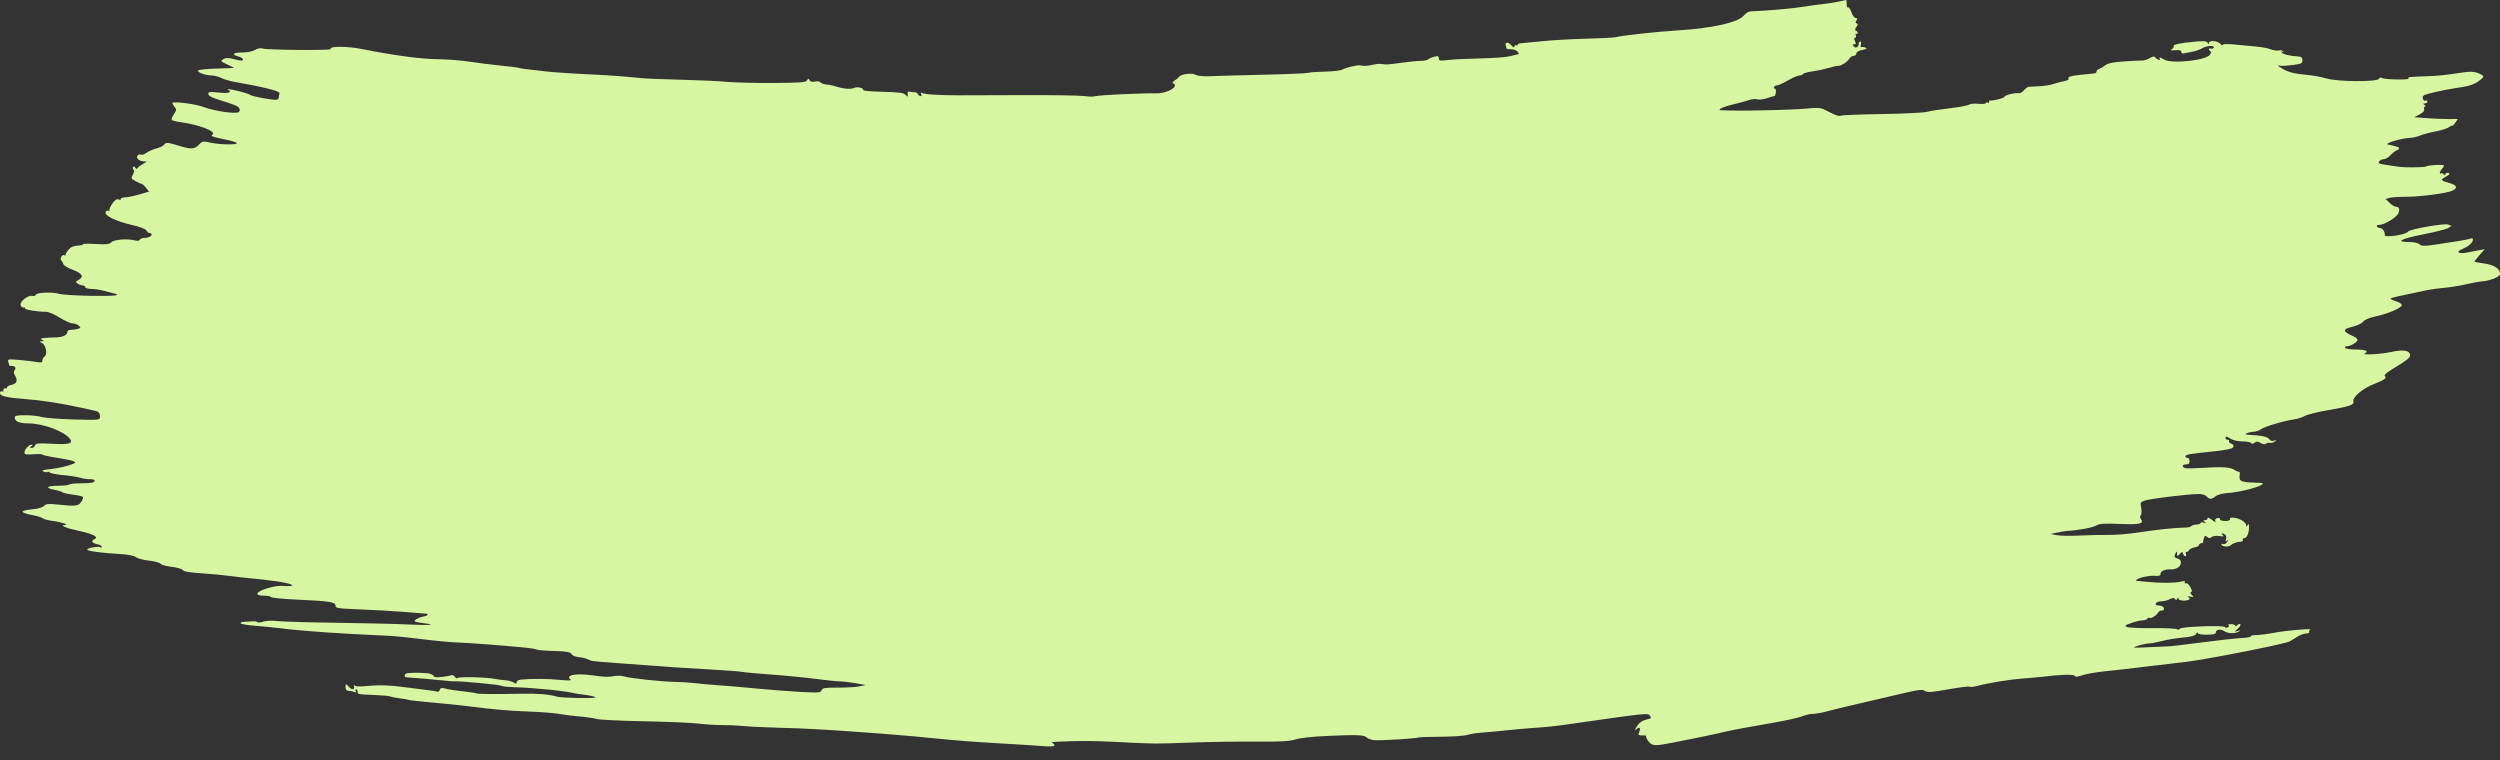 <?xml version="1.0" encoding="UTF-8"?>
<svg width="171px" height="52px" viewBox="0 0 171 52" version="1.1" xmlns="http://www.w3.org/2000/svg" xmlns:xlink="http://www.w3.org/1999/xlink">
    <rect x="0" y="0" width="171" height="52" fill="#333333" stroke="none"/>
    <!-- Generator: Sketch 51.2 (57519) - http://www.bohemiancoding.com/sketch -->
    <title>highlight-alt-lg</title>
    <desc>Created with Sketch.</desc>
    <defs></defs>
    <g id="highlight-alt-lg" stroke="none" stroke-width="1" fill="none" fill-rule="evenodd">
        <path d="M44.687,50.768 C44.687,50.61 44.646,50.511 44.595,50.548 C44.545,50.586 44.44,50.436 44.363,50.219 C44.282,49.988 44.158,49.821 44.065,49.821 C43.94,49.821 43.93,49.787 44.018,49.663 C44.102,49.542 44.099,49.495 44.005,49.457 C43.909,49.419 43.913,49.365 44.025,49.204 C44.133,49.047 44.139,48.987 44.048,48.951 C43.983,48.926 43.93,48.855 43.93,48.795 C43.93,48.734 43.972,48.716 44.024,48.754 C44.077,48.793 44.093,48.748 44.061,48.648 C44.03,48.552 44.053,48.473 44.113,48.473 C44.191,48.473 44.193,48.413 44.12,48.249 C44.038,48.069 44.047,48.025 44.167,48.025 C44.287,48.025 44.294,47.996 44.198,47.874 C44.075,47.719 43.837,47.858 43.868,48.067 C43.876,48.121 43.833,48.187 43.772,48.213 C43.699,48.246 43.68,48.177 43.716,48.014 C43.746,47.877 43.732,47.792 43.685,47.825 C43.638,47.857 43.514,47.847 43.41,47.802 C43.26,47.737 43.305,47.702 43.623,47.638 C43.874,47.587 44.025,47.497 44.025,47.398 C44.025,47.311 44.107,47.239 44.209,47.239 C44.31,47.239 44.451,47.141 44.522,47.02 C44.649,46.804 45.131,46.509 45.287,46.551 C45.331,46.563 45.608,46.501 45.902,46.413 C46.274,46.309 46.649,46.229 47.028,46.174 C47.353,46.13 47.642,46.049 47.672,45.993 C47.701,45.937 47.818,45.891 47.932,45.89 C48.045,45.888 48.394,45.738 48.706,45.555 C49.018,45.373 49.346,45.223 49.433,45.221 C49.521,45.22 49.62,45.168 49.652,45.106 C49.684,45.045 49.662,44.994 49.604,44.994 C49.472,44.994 49.519,44.492 49.652,44.481 C49.704,44.477 49.933,44.41 50.161,44.333 C50.389,44.255 50.679,44.222 50.807,44.261 C50.933,44.298 51.172,44.28 51.337,44.219 C51.503,44.159 51.875,44.054 52.166,43.987 C52.962,43.802 53.387,43.647 53.387,43.543 C53.387,43.434 48.536,43.51 47.335,43.637 C46.702,43.704 46.461,43.686 46.2,43.551 C46.018,43.457 45.848,43.373 45.822,43.364 C45.795,43.355 45.65,43.287 45.498,43.213 C45.346,43.138 45.155,43.108 45.072,43.146 C44.99,43.184 43.732,43.233 42.275,43.255 C40.819,43.277 39.436,43.346 39.202,43.407 C38.968,43.469 38.267,43.578 37.643,43.649 C37.02,43.721 36.428,43.831 36.329,43.895 C36.229,43.958 35.94,43.986 35.686,43.957 C35.432,43.928 35.201,43.948 35.173,44.002 C35.145,44.056 35.082,44.071 35.034,44.036 C34.986,44 34.946,44.024 34.946,44.089 C34.946,44.155 34.915,44.198 34.875,44.186 C34.718,44.137 33.906,44.341 33.906,44.43 C33.906,44.54 33.191,44.722 32.921,44.681 C32.822,44.666 32.66,44.755 32.563,44.88 C32.465,45.004 32.313,45.113 32.223,45.12 C32.134,45.127 31.807,45.144 31.494,45.158 C31.183,45.171 30.757,45.24 30.549,45.311 C30.34,45.383 30.009,45.469 29.813,45.504 C29.617,45.538 29.479,45.611 29.507,45.665 C29.595,45.834 29.385,45.878 27.742,46.037 C27.655,46.046 27.591,46.101 27.6,46.159 C27.609,46.218 27.532,46.295 27.428,46.331 C27.277,46.395 27.134,46.482 27,46.59 C26.828,46.729 26.47,46.803 25.723,46.855 C25.152,46.895 24.587,46.922 24.467,46.916 C24.346,46.909 24.117,46.984 23.957,47.082 C23.793,47.183 23.642,47.216 23.609,47.157 C23.527,47.014 23.194,46.875 23.267,47.016 C23.344,47.164 23.252,47.156 23.001,46.994 C22.492,46.667 20.086,46.916 19.835,47.321 C19.757,47.446 19.749,47.531 19.812,47.556 C19.866,47.577 19.909,47.639 19.909,47.694 C19.909,47.749 19.85,47.766 19.777,47.733 C19.705,47.7 19.617,47.726 19.582,47.793 C19.491,47.969 20.057,47.943 20.363,47.757 C20.504,47.672 20.81,47.565 21.044,47.52 C21.278,47.475 21.544,47.421 21.635,47.401 C21.727,47.38 21.801,47.43 21.801,47.511 C21.801,47.616 21.919,47.647 22.203,47.621 C22.513,47.592 22.567,47.61 22.437,47.699 C22.345,47.762 22.291,47.855 22.317,47.905 C22.373,48.013 21.844,48.121 20.821,48.212 C20.246,48.263 20.058,48.242 19.995,48.123 C19.935,48.011 19.912,48.007 19.91,48.109 C19.909,48.316 19.34,48.282 19.137,48.064 C19.042,47.962 18.964,47.925 18.964,47.984 C18.964,48.048 18.657,48.06 18.184,48.013 C17.754,47.97 17.084,47.908 16.694,47.874 C16.304,47.841 15.845,47.753 15.674,47.681 C15.504,47.61 15.258,47.575 15.128,47.605 C14.998,47.634 14.866,47.606 14.833,47.544 C14.796,47.473 14.821,47.464 14.897,47.52 C14.974,47.576 14.998,47.567 14.96,47.494 C14.889,47.357 14.438,47.233 13.904,47.204 C13.589,47.186 13.524,47.143 13.516,46.942 C13.506,46.727 13.572,46.692 14.13,46.615 C14.474,46.568 14.862,46.539 14.992,46.553 L15.228,46.577 L14.977,46.416 C14.542,46.135 14.118,46.016 13.289,45.944 C12.847,45.906 12.209,45.792 11.871,45.691 C11.093,45.459 8.395,45.441 8.278,45.667 C8.238,45.745 8.157,45.771 8.093,45.727 C7.935,45.611 6.194,45.573 6.254,45.686 C6.309,45.792 6.295,45.794 5.058,45.839 C4.184,45.87 3.816,45.909 2.509,46.104 C1.912,46.193 1.564,46.142 1.223,45.916 C1.08,45.821 1.111,45.767 1.455,45.51 C1.732,45.301 2.071,45.18 2.581,45.103 C3.454,44.972 4.286,44.808 4.886,44.646 C5.245,44.55 5.316,44.491 5.278,44.321 C5.251,44.198 5.178,44.136 5.1,44.173 C5.027,44.206 4.967,44.177 4.967,44.108 C4.967,44.04 5.041,43.983 5.133,43.983 C5.274,43.981 5.278,43.965 5.156,43.872 C5.067,43.803 5.057,43.762 5.13,43.762 C5.193,43.76 5.221,43.684 5.19,43.59 C5.152,43.473 5.247,43.363 5.501,43.229 L5.866,43.037 L4.942,42.97 C4.446,42.932 3.949,42.913 3.452,42.912 C3.141,42.919 2.887,42.918 2.887,42.91 C2.887,42.902 2.971,42.779 3.076,42.637 C3.18,42.495 3.265,42.413 3.265,42.454 C3.265,42.496 3.361,42.456 3.478,42.364 C3.595,42.274 4.006,42.141 4.392,42.07 C4.777,41.999 5.261,41.87 5.468,41.784 C5.701,41.691 5.942,41.637 6.185,41.623 C6.712,41.617 8.038,41.207 7.655,41.169 C7.562,41.155 7.47,41.135 7.379,41.109 C7.277,41.081 7.176,41.054 7.074,41.027 C6.858,40.971 6.844,40.862 7.044,40.787 C7.154,40.745 7.354,40.589 7.49,40.44 C7.626,40.29 7.832,40.168 7.948,40.168 C8.064,40.168 8.208,40.098 8.268,40.013 C8.356,39.887 8.278,39.846 7.83,39.785 C7.553,39.749 7.277,39.706 7.001,39.658 C6.629,39.586 5.152,39.597 5.051,39.671 C4.914,39.772 3.832,39.819 3.832,39.725 C3.832,39.674 3.896,39.571 3.975,39.494 C4.052,39.417 4.116,39.302 4.116,39.237 C4.116,39.173 4.088,39.153 4.054,39.194 C4.02,39.234 3.935,39.212 3.865,39.143 C3.795,39.074 3.738,39.066 3.738,39.125 C3.738,39.184 3.674,39.232 3.596,39.232 C3.369,39.232 3.431,39.112 3.744,38.948 C4.095,38.764 4.044,38.686 3.478,38.541 C2.962,38.406 2.864,38.198 3.234,38.021 C3.617,37.837 5.416,37.599 6.445,37.596 C6.927,37.595 7.434,37.56 7.572,37.519 L7.823,37.444 L7.554,37.182 C7.405,37.038 7.212,36.919 7.125,36.917 C6.9,36.911 6.832,36.733 6.952,36.466 C7.079,36.184 7.902,35.678 8.232,35.678 C8.372,35.678 8.452,35.63 8.419,35.566 C8.387,35.504 8.282,35.454 8.187,35.454 C8.027,35.454 7.849,35.174 7.884,34.977 C7.92,34.777 6.419,35 6.294,35.214 C6.198,35.376 3.783,35.803 3.546,35.698 L3.319,35.599 L3.539,35.46 C3.66,35.383 4.446,35.184 5.285,35.018 C6.821,34.714 7.195,34.5 6.189,34.5 C5.879,34.5 5.595,34.435 5.503,34.345 C5.371,34.216 5.189,34.213 4.423,34.324 C3.014,34.528 2.196,34.668 2.003,34.738 C1.876,34.785 1.838,34.752 1.861,34.615 C1.896,34.416 2.188,34.183 2.647,33.988 C3.042,33.821 2.797,33.673 2.292,33.774 C2.073,33.819 1.702,33.89 1.468,33.933 L1.042,34.012 L1.397,33.609 C1.592,33.387 1.752,33.188 1.752,33.166 C1.752,33.143 1.488,33.09 1.166,33.047 C0.402,32.944 -0.005,32.691 5.06327893e-05,32.322 C0.003,32.127 0.615,31.867 1.184,31.818 C1.418,31.797 1.951,31.7 2.367,31.602 C2.782,31.504 3.421,31.401 3.785,31.373 C4.197,31.339 4.607,31.283 5.015,31.205 C6.952,30.801 7.388,30.701 7.472,30.644 C7.524,30.61 7.375,30.526 7.141,30.458 C6.907,30.391 6.717,30.27 6.717,30.188 C6.717,30 7.67,29.589 8.535,29.406 C8.956,29.316 9.267,29.184 9.369,29.05 C9.46,28.93 9.777,28.78 10.09,28.706 C10.801,28.54 10.781,28.383 10.009,28.044 C9.844,27.971 9.728,27.854 9.751,27.782 C9.805,27.62 10.243,27.372 10.477,27.372 C10.574,27.372 10.626,27.321 10.594,27.26 C10.562,27.198 10.219,27.147 9.832,27.147 C9.194,27.147 8.938,27.033 9.246,26.885 C9.522,26.753 8.142,26.825 7.46,26.977 C6.612,27.168 6.149,27.088 6.149,26.751 C6.149,26.596 6.397,26.392 7.078,25.985 C7.719,25.601 7.967,25.401 7.881,25.335 C7.718,25.21 7.879,25.081 8.514,24.833 C9.409,24.482 10.119,23.894 10.026,23.58 C9.962,23.366 10.311,23.25 11.753,23.002 C12.469,22.879 13.187,22.701 13.348,22.606 C13.508,22.512 13.848,22.404 14.103,22.367 C14.806,22.267 16.151,21.864 16.361,21.69 C16.463,21.605 16.676,21.532 16.834,21.527 C16.991,21.523 17.205,21.476 17.309,21.423 C17.459,21.346 17.421,21.324 17.12,21.31 C16.314,21.274 15.886,21.18 15.779,21.015 C15.706,20.901 15.592,20.867 15.448,20.914 C15.259,20.974 15.252,20.967 15.395,20.86 C15.487,20.792 15.637,20.75 15.726,20.768 C15.826,20.784 15.927,20.762 16.018,20.705 C16.093,20.65 16.24,20.672 16.378,20.759 C16.56,20.875 16.65,20.878 16.79,20.775 C16.903,20.691 16.99,20.683 17.026,20.752 C17.058,20.812 17.326,20.863 17.621,20.866 C17.918,20.868 18.266,20.942 18.396,21.03 C18.68,21.222 18.775,21.236 18.775,21.086 C18.775,21.025 18.708,20.974 18.627,20.974 C18.546,20.974 18.503,20.929 18.532,20.875 C18.56,20.82 18.494,20.747 18.385,20.714 C18.276,20.68 18.206,20.586 18.228,20.505 C18.27,20.355 18.693,20.267 20.004,20.136 C21.188,20.018 21.517,19.955 21.517,19.845 C21.517,19.786 21.454,19.739 21.375,19.739 C21.296,19.739 21.234,19.639 21.234,19.515 C21.234,19.351 21.297,19.291 21.47,19.291 C21.742,19.291 21.788,19.117 21.537,19.039 C21.444,19.011 20.965,19.014 20.473,19.047 C19.04,19.143 18.466,19.111 18.167,18.919 C18.014,18.82 17.863,18.761 17.829,18.785 C17.796,18.81 17.786,18.687 17.808,18.513 C17.855,18.135 17.721,18.075 16.751,18.043 C16.17,18.024 16.124,18.008 16.326,17.883 C16.659,17.679 17.877,17.386 18.604,17.335 C18.976,17.309 19.326,17.217 19.452,17.112 C19.722,16.889 19.883,16.886 20.065,17.101 C20.146,17.199 20.374,17.269 20.602,17.267 C21.303,17.263 23.918,16.948 24.273,16.824 C24.604,16.71 24.615,16.691 24.545,16.323 C24.501,16.091 24.511,15.895 24.57,15.824 C24.637,15.744 24.635,15.66 24.561,15.555 C24.335,15.232 24.622,15.165 26.002,15.219 C27.074,15.261 27.409,15.239 27.627,15.107 C27.857,14.967 28.895,14.775 29.603,14.741 C29.707,14.735 30.005,14.686 30.265,14.631 L30.738,14.53 L30.312,14.449 C30.078,14.404 29.376,14.393 28.752,14.425 C28.09,14.457 27.428,14.471 26.766,14.467 C26.298,14.459 25.383,14.535 24.733,14.635 C23.446,14.834 22.119,14.973 21.548,14.969 C21.349,14.968 21.159,15.011 21.127,15.065 C21.094,15.118 20.934,15.169 20.772,15.177 C20.61,15.185 20.477,15.233 20.477,15.284 C20.477,15.335 20.381,15.345 20.264,15.306 C20.097,15.251 20.082,15.261 20.193,15.353 C20.315,15.454 20.312,15.471 20.17,15.472 C20.078,15.474 20.004,15.53 20.004,15.599 C20.004,15.676 19.914,15.654 19.771,15.543 C19.513,15.341 19.399,15.31 19.477,15.462 C19.506,15.516 19.444,15.587 19.341,15.619 C19.233,15.653 19.153,15.622 19.153,15.548 C19.153,15.472 19.004,15.418 18.798,15.418 C18.573,15.418 18.452,15.467 18.466,15.553 C18.481,15.646 18.379,15.671 18.139,15.635 C17.745,15.574 17.357,15.314 17.354,15.107 C17.353,15.018 17.32,15.03 17.262,15.137 C17.19,15.268 17.17,15.235 17.168,14.989 C17.167,14.585 17.322,14.24 17.507,14.24 C17.586,14.24 17.625,14.189 17.592,14.127 C17.561,14.066 17.611,14.011 17.705,14.007 C18.016,13.99 18.215,13.923 18.425,13.759 C18.614,13.612 19.059,13.669 19.059,13.839 C19.059,13.87 19.001,13.869 18.932,13.838 C18.862,13.806 18.745,13.868 18.672,13.975 C18.557,14.143 18.557,14.156 18.673,14.074 C18.776,14 18.792,14.025 18.74,14.184 C18.7,14.307 18.722,14.426 18.795,14.481 C18.976,14.617 19.128,14.592 18.964,14.453 C18.857,14.363 18.912,14.348 19.185,14.393 C19.386,14.426 19.625,14.395 19.722,14.325 C19.852,14.228 19.927,14.23 20.033,14.333 C20.144,14.443 20.185,14.431 20.244,14.271 C20.285,14.16 20.311,14.033 20.303,13.987 C20.295,13.94 20.348,13.902 20.422,13.902 C20.496,13.902 20.572,13.845 20.592,13.775 C20.612,13.704 20.753,13.63 20.905,13.611 C21.058,13.591 21.23,13.499 21.288,13.404 C21.347,13.31 21.428,13.27 21.471,13.315 C21.513,13.36 21.521,13.309 21.488,13.201 C21.415,12.959 21.596,12.936 21.674,13.178 C21.723,13.331 21.75,13.329 21.907,13.161 C22.075,12.98 22.085,12.981 22.086,13.184 C22.088,13.363 22.102,13.37 22.179,13.229 C22.316,12.978 22.297,12.924 22.043,12.848 C21.883,12.8 21.817,12.707 21.828,12.543 C21.844,12.281 22.174,12.085 22.554,12.111 C22.907,12.136 23.22,11.992 23.22,11.803 C23.22,11.682 23.314,11.647 23.574,11.669 C23.955,11.702 24.597,11.576 24.827,11.422 C24.942,11.346 24.933,11.326 24.78,11.319 C24.559,11.304 24.338,11.283 24.118,11.258 C23.314,11.168 22.244,11.171 21.858,11.264 C21.594,11.327 21.509,11.317 21.556,11.225 C21.597,11.147 21.571,11.122 21.489,11.16 C21.411,11.195 21.285,11.092 21.186,10.911 C21.064,10.691 21.048,10.59 21.13,10.558 C21.206,10.527 21.188,10.46 21.073,10.354 C20.917,10.209 20.927,10.2 21.186,10.253 C21.342,10.286 21.417,10.282 21.352,10.247 C21.112,10.112 21.244,9.974 21.612,9.974 C21.851,9.974 21.99,10.026 21.992,10.115 C21.993,10.218 22.014,10.214 22.074,10.102 C22.126,10.007 22.178,9.993 22.215,10.065 C22.279,10.186 22.399,10.177 22.694,10.026 C22.796,9.975 23.019,9.929 23.19,9.925 C23.582,9.916 23.709,9.637 23.321,9.637 C23.168,9.637 23.027,9.564 22.996,9.469 C22.959,9.355 23.001,9.301 23.123,9.301 C23.223,9.301 23.339,9.238 23.38,9.16 C23.489,8.959 23.874,8.721 23.973,8.794 C24.02,8.827 24.084,8.804 24.117,8.741 C24.15,8.679 24.294,8.627 24.437,8.627 C24.581,8.627 24.93,8.545 25.212,8.445 C25.658,8.286 25.698,8.25 25.516,8.169 C25.4,8.118 24.611,8.082 23.761,8.091 C22.911,8.1 22.16,8.065 22.092,8.016 C22.022,7.964 21.941,7.979 21.904,8.049 C21.828,8.195 18.888,8.306 18.815,8.165 C18.789,8.116 18.702,8.106 18.622,8.143 C18.522,8.188 18.509,8.235 18.582,8.287 C18.64,8.33 18.558,8.365 18.4,8.365 C18.242,8.365 18.113,8.317 18.113,8.257 C18.113,8.199 18.048,8.214 17.969,8.292 C17.89,8.371 17.795,8.399 17.758,8.355 C17.72,8.311 17.796,8.18 17.925,8.063 L18.16,7.85 L17.923,7.904 C17.716,7.951 17.711,7.945 17.876,7.852 C18.149,7.697 18.597,7.714 18.86,7.887 C19.116,8.055 19.437,7.999 19.437,7.787 C19.437,7.688 19.623,7.645 20.051,7.642 C20.437,7.639 20.666,7.684 20.666,7.761 C20.666,7.829 20.719,7.801 20.784,7.701 C20.869,7.568 21.126,7.496 21.706,7.445 C22.148,7.404 22.779,7.301 23.107,7.214 C23.435,7.127 23.84,7.051 24.005,7.045 C24.171,7.039 24.52,6.965 24.78,6.881 C25.223,6.737 25.173,6.731 23.976,6.789 C23.274,6.823 22.635,6.851 22.557,6.852 C22.48,6.853 21.501,6.972 20.383,7.117 C19.264,7.262 18.045,7.396 17.673,7.414 C17.301,7.433 17.017,7.486 17.04,7.533 C17.064,7.58 16.9,7.617 16.676,7.617 C16.452,7.617 15.886,7.691 15.417,7.78 C14.615,7.934 12.726,8.092 12.983,7.984 C13.048,7.957 13.078,7.888 13.048,7.832 C13.019,7.775 13.114,7.727 13.26,7.724 C13.407,7.721 13.675,7.623 13.857,7.506 C14.039,7.388 14.273,7.245 14.377,7.188 C14.719,6.999 20.297,5.904 21.612,5.767 C22.002,5.727 23.13,5.594 24.118,5.472 C25.106,5.349 26.411,5.2 27.016,5.14 C27.622,5.08 28.323,4.958 28.573,4.869 C28.902,4.751 29.046,4.741 29.094,4.831 C29.153,4.946 30.148,4.915 31.353,4.76 C31.778,4.715 32.203,4.677 32.629,4.647 C33.562,4.578 34.984,4.345 35.78,4.131 C36.005,4.071 36.229,4.051 36.277,4.086 C36.326,4.123 36.985,4.04 37.742,3.904 C38.861,3.703 39.158,3.683 39.334,3.794 C39.511,3.907 39.738,3.888 40.582,3.691 C41.987,3.362 43.82,2.934 44.734,2.723 C45.15,2.627 45.755,2.476 46.078,2.388 C46.401,2.301 46.805,2.23 46.976,2.23 C47.147,2.23 47.479,2.158 47.713,2.068 C48.107,1.919 48.915,1.753 51.07,1.377 C51.893,1.241 52.713,1.078 53.529,0.887 C54.049,0.77 54.9,0.591 55.421,0.49 L56.651,0.248 C57.754,0.031 57.965,0.036 58.184,0.278 C58.303,0.408 58.4,0.572 58.4,0.643 C58.4,0.713 58.431,0.764 58.47,0.757 C58.509,0.75 58.639,0.75 58.757,0.757 C58.939,0.768 58.958,0.804 58.879,0.98 C58.763,1.237 58.856,1.375 59.029,1.204 C59.225,1.012 59.18,1.185 58.955,1.491 C58.838,1.652 58.602,1.796 58.384,1.839 C58.067,1.903 58.03,1.938 58.132,2.084 C58.285,2.302 58.156,2.316 64.216,1.446 C64.632,1.385 65.377,1.313 65.871,1.283 C66.365,1.253 67.259,1.176 67.857,1.111 C68.455,1.046 69.242,0.973 69.606,0.948 C69.971,0.924 70.437,0.851 70.642,0.787 C70.848,0.723 71.664,0.668 72.455,0.664 C73.247,0.66 73.951,0.635 74.02,0.607 C74.19,0.539 76.406,0.402 76.934,0.426 C77.167,0.437 77.423,0.516 77.503,0.601 C77.68,0.793 78.134,0.811 80.245,0.717 C81.216,0.674 82.107,0.575 82.399,0.478 C82.781,0.352 83.415,0.317 85.095,0.33 C86.303,0.341 88.312,0.31 89.561,0.264 C92.09,0.17 91.955,0.169 94.573,0.304 C96.268,0.391 97.246,0.394 98.734,0.319 C98.994,0.306 99.132,0.272 99.041,0.244 C98.95,0.216 98.876,0.14 98.876,0.075 C98.876,-0.002 99.141,-0.02 99.656,0.023 C100.085,0.059 101.372,0.14 102.517,0.202 C103.661,0.265 105.129,0.368 105.779,0.431 C108.392,0.686 109.388,0.775 110.745,0.878 C114.137,1.135 115.926,1.237 117.79,1.281 C118.648,1.302 119.712,1.353 120.154,1.395 C120.642,1.439 121.131,1.461 121.62,1.461 C121.984,1.456 122.707,1.501 123.228,1.562 C123.748,1.622 125.432,1.694 126.971,1.722 C128.51,1.749 129.957,1.82 130.186,1.88 C130.416,1.941 130.938,2.017 131.347,2.05 C131.756,2.084 132.224,2.138 132.387,2.169 C132.947,2.278 133.82,2.351 135.096,2.398 C136.22,2.439 137.313,2.538 138.926,2.744 C139.187,2.778 139.548,2.818 139.73,2.836 C139.912,2.853 140.38,2.899 140.77,2.939 C141.161,2.979 141.821,3.042 142.236,3.08 C142.652,3.118 143.014,3.164 143.04,3.183 C143.066,3.202 143.33,3.248 143.626,3.286 C143.921,3.323 144.226,3.382 144.301,3.417 C144.378,3.451 144.817,3.495 145.277,3.513 C146.541,3.564 146.54,3.563 146.54,3.744 C146.54,3.837 146.584,3.912 146.64,3.912 C146.695,3.912 146.708,3.854 146.671,3.781 C146.624,3.692 146.656,3.674 146.768,3.726 C146.859,3.767 147.027,3.801 147.142,3.801 C147.283,3.801 147.355,3.873 147.364,4.025 C147.381,4.294 147.33,4.306 147.141,4.081 C146.943,3.846 146.721,3.864 146.788,4.109 C146.82,4.23 146.81,4.257 146.761,4.18 C146.707,4.095 146.44,4.079 145.925,4.13 C145.037,4.217 144.367,4.194 143.135,4.029 C142.641,3.963 142.002,3.881 141.716,3.849 C141.43,3.815 141.146,3.769 141.085,3.745 C141.025,3.722 140.95,3.779 140.92,3.873 C140.88,3.999 140.79,4.023 140.574,3.967 C140.235,3.879 140.018,3.845 139.115,3.742 C138.751,3.701 138.428,3.648 138.397,3.626 C138.33,3.577 137.066,3.569 135.333,3.605 C134.233,3.63 133.458,3.565 132.88,3.402 C132.553,3.311 130.273,3.271 130.273,3.357 C130.273,3.402 130.561,3.474 130.912,3.519 C131.262,3.564 131.635,3.619 131.739,3.644 C132.469,3.815 134.423,4.007 135.995,4.061 C136.359,4.074 136.702,4.119 136.757,4.16 C136.848,4.229 139.744,4.497 139.9,4.451 C139.936,4.44 140.286,4.466 140.676,4.51 C141.279,4.576 142.819,4.71 143.206,4.73 C143.345,4.737 143.362,4.882 143.234,4.976 C143.142,5.043 142.429,5.059 141.784,5.008 C141.587,4.992 141.391,4.913 141.349,4.831 C141.291,4.722 141.129,4.704 140.714,4.759 C140.407,4.802 140.128,4.856 140.093,4.88 C140.058,4.905 139.964,4.849 139.886,4.755 C139.807,4.661 139.72,4.628 139.692,4.681 C139.639,4.783 137.73,4.739 137.177,4.623 C136.995,4.585 136.674,4.542 136.464,4.53 C136.254,4.517 135.988,4.448 135.873,4.375 C135.706,4.268 135.664,4.272 135.664,4.391 C135.664,4.48 135.537,4.553 135.356,4.571 C134.609,4.643 133.562,4.636 132.732,4.554 C132.135,4.495 131.88,4.502 131.973,4.576 C132.345,4.872 131.646,5.018 130.557,4.872 C129.591,4.741 129.419,4.735 129.001,4.81 C128.786,4.849 128.484,4.841 128.33,4.792 C127.925,4.663 125.82,4.435 124.883,4.418 C124.409,4.408 123.936,4.378 123.464,4.327 C123.126,4.285 122.445,4.224 121.951,4.192 C121.084,4.129 120.217,4.055 119.351,3.97 C118.32,3.872 117.288,3.792 116.256,3.73 C115.008,3.662 114.857,3.673 114.803,3.841 C114.751,4 114.587,4.027 113.689,4.023 C113.11,4.021 112.444,4.059 112.21,4.109 L111.785,4.201 L112.494,4.326 C112.884,4.395 113.352,4.45 113.534,4.448 C113.717,4.446 114.461,4.523 115.189,4.618 C115.917,4.714 117.3,4.849 118.263,4.917 C119.225,4.987 120.107,5.067 120.222,5.097 C120.339,5.126 121.296,5.199 122.35,5.26 C124.246,5.367 125.574,5.456 126.585,5.541 C126.871,5.565 127.852,5.635 128.766,5.698 C129.679,5.76 130.488,5.834 130.563,5.862 C130.638,5.889 130.784,5.95 130.888,5.996 C130.992,6.043 131.241,6.096 131.441,6.112 C131.64,6.13 131.854,6.224 131.914,6.322 C132.001,6.463 132.247,6.505 133.111,6.529 C133.709,6.545 134.24,6.589 134.292,6.627 C134.345,6.665 134.706,6.726 135.096,6.761 C136.961,6.935 138.826,7.076 139.683,7.108 C140.203,7.127 141.31,7.232 142.142,7.339 C142.974,7.447 144.038,7.552 144.507,7.573 C147.746,7.714 150.334,7.893 151.693,8.069 C152.161,8.129 152.982,8.211 153.517,8.251 C154.051,8.291 154.512,8.366 154.539,8.419 C154.566,8.472 154.448,8.519 154.276,8.524 C154.104,8.529 153.843,8.544 153.696,8.556 C153.549,8.568 153.411,8.544 153.388,8.5 C153.365,8.457 153.189,8.473 152.997,8.536 C152.802,8.599 152.375,8.618 152.029,8.576 C151.688,8.536 149.878,8.482 148.005,8.458 C146.133,8.434 143.899,8.382 143.04,8.341 C141.51,8.271 141.077,8.315 142.08,8.438 C142.359,8.472 142.607,8.525 142.632,8.554 C142.7,8.635 142.354,8.832 142.067,8.878 C141.733,8.932 141.627,9.074 141.913,9.086 C142.039,9.091 142.695,9.143 143.371,9.201 C144.047,9.258 145.377,9.335 146.327,9.371 C147.887,9.432 148.053,9.457 148.053,9.634 C148.053,9.881 148.433,9.94 150.727,10.044 C151.653,10.087 152.432,10.164 152.459,10.216 C152.486,10.268 152.695,10.31 152.923,10.31 C153.7,10.31 153.482,10.621 152.527,10.873 C152.258,10.945 151.896,10.994 151.724,10.982 C150.572,10.906 150.874,11.127 152.166,11.306 C152.687,11.378 153.41,11.46 153.774,11.491 C154.138,11.521 154.798,11.595 155.24,11.657 C155.682,11.718 156.575,11.802 157.226,11.843 C158.027,11.893 158.438,11.964 158.503,12.064 C158.555,12.145 158.892,12.244 159.259,12.284 C159.623,12.324 159.964,12.418 160.016,12.494 C160.067,12.57 160.421,12.666 160.801,12.707 C161.181,12.749 161.587,12.857 161.703,12.948 C161.837,13.052 162.246,13.131 162.81,13.162 C164.025,13.229 164.977,13.356 165.03,13.457 C165.085,13.563 164.257,13.716 164.13,13.622 C164.077,13.584 164.035,13.601 164.035,13.659 C164.035,13.718 164.184,13.798 164.366,13.839 C164.725,13.919 164.793,14.059 164.531,14.179 C164.222,14.322 164.655,14.547 165.627,14.75 C166.444,14.92 166.96,15.131 166.583,15.14 C166.23,15.149 166.776,15.347 167.343,15.416 C167.681,15.458 168.007,15.54 168.067,15.599 C168.128,15.658 168.446,15.759 168.775,15.822 C169.689,15.996 169.679,16.137 168.747,16.224 C168.398,16.256 168.08,16.352 167.984,16.454 C167.85,16.597 167.685,16.614 167.086,16.548 C165.867,16.413 165.625,16.439 165.442,16.727 C165.352,16.868 165.297,17.018 165.32,17.062 C165.343,17.105 165.647,17.176 165.998,17.219 C166.349,17.262 166.678,17.337 166.73,17.386 C166.782,17.434 167.027,17.509 167.274,17.553 C167.952,17.672 167.813,17.831 167.029,17.831 C166.648,17.831 166.304,17.869 166.264,17.916 C166.225,17.962 165.828,18 165.383,18 C164.82,18 164.56,18.043 164.532,18.14 C164.505,18.236 164.606,18.28 164.854,18.281 C165.054,18.281 165.366,18.328 165.548,18.384 C165.73,18.441 166.239,18.519 166.679,18.558 C167.12,18.597 167.528,18.677 167.587,18.734 C167.645,18.792 167.718,18.81 167.748,18.774 C167.779,18.738 167.902,18.751 168.023,18.802 C168.193,18.874 168.092,18.911 167.581,18.966 C166.978,19.031 166.29,19.195 165.926,19.361 C165.695,19.465 166.055,19.581 167.132,19.748 C167.665,19.83 168.101,19.928 168.101,19.964 C168.101,20.001 168.378,20.01 168.716,19.984 C169.21,19.947 169.331,19.97 169.331,20.102 C169.331,20.305 169.031,20.638 168.85,20.636 C168.739,20.634 168.74,20.615 168.858,20.525 C168.979,20.432 168.975,20.416 168.831,20.415 C168.738,20.413 168.638,20.491 168.606,20.587 C168.559,20.735 168.387,20.753 167.451,20.702 C166.277,20.64 165.989,20.714 166.205,21.023 C166.567,21.541 168.044,22.097 169.059,22.097 C169.673,22.097 169.993,22.232 169.993,22.493 C169.993,22.623 169.841,22.657 169.26,22.654 C168.857,22.654 168.357,22.599 168.149,22.534 C167.94,22.469 166.96,22.393 165.97,22.365 C164.22,22.316 164.169,22.32 164.156,22.539 C164.142,22.756 164.258,22.911 164.46,22.95 C164.512,22.96 164.92,23.05 165.367,23.15 C166.829,23.477 168.127,23.676 169.455,23.777 C170.685,23.871 171.105,23.999 170.978,24.244 C170.949,24.3 170.885,24.315 170.835,24.279 C170.785,24.242 170.756,24.279 170.77,24.361 C170.785,24.443 170.723,24.502 170.632,24.494 C170.542,24.486 170.488,24.518 170.513,24.566 C170.538,24.614 170.414,24.686 170.237,24.725 C169.856,24.81 169.765,25.012 169.961,25.343 C170.065,25.52 170.076,25.626 170.002,25.732 C169.88,25.906 169.96,26.025 170.197,26.025 C170.293,26.025 170.371,26.046 170.371,26.072 C170.371,26.098 170.399,26.206 170.434,26.313 C170.492,26.492 170.428,26.502 169.654,26.432 C169.19,26.392 168.651,26.328 168.455,26.291 C168.174,26.238 168.101,26.26 168.101,26.4 C168.101,26.496 168.033,26.62 167.949,26.676 C167.732,26.82 167.862,27.467 168.134,27.597 C168.328,27.69 168.329,27.695 168.149,27.709 C167.959,27.724 167.959,27.724 168.149,27.821 C168.334,27.915 168.075,27.955 167.108,27.984 C166.705,27.995 166.399,28.146 166.399,28.334 C166.399,28.434 166.301,28.495 166.139,28.496 C165.979,28.499 165.82,28.523 165.664,28.566 C165.462,28.63 165.459,28.643 165.617,28.785 C165.709,28.868 165.9,28.937 166.043,28.939 C166.185,28.941 166.582,29.12 166.925,29.336 C167.272,29.554 167.687,29.729 167.859,29.729 C168.432,29.729 169.326,29.872 169.282,29.957 C169.258,30.003 169.31,30.033 169.399,30.025 C169.489,30.018 169.57,30.092 169.593,30.203 C169.637,30.45 169.078,30.876 168.79,30.816 C168.675,30.792 168.565,30.827 168.546,30.894 C168.502,31.053 167.398,31.098 166.957,30.959 C166.769,30.9 165.801,30.838 164.805,30.821 C163.122,30.793 162.625,30.85 163.255,31 C163.397,31.034 163.706,31.113 163.94,31.176 C164.213,31.245 164.49,31.285 164.768,31.295 C164.988,31.298 165.17,31.351 165.17,31.413 C165.17,31.474 165.236,31.525 165.317,31.525 C165.399,31.525 165.553,31.58 165.66,31.648 C165.852,31.77 165.851,31.773 165.63,31.904 C165.242,32.134 165.362,32.35 166.014,32.596 C166.349,32.722 166.643,32.9 166.667,32.989 C166.691,33.079 166.749,33.182 166.795,33.217 C166.939,33.33 166.766,33.676 166.602,33.602 C166.52,33.564 166.478,33.565 166.51,33.602 C166.542,33.64 166.461,33.798 166.33,33.954 C166.157,34.159 165.98,34.242 165.687,34.256 C165.464,34.266 165.299,34.307 165.32,34.348 C165.341,34.388 164.951,34.396 164.453,34.366 C163.73,34.322 163.517,34.345 163.389,34.481 C163.214,34.67 162.285,34.748 161.8,34.615 C161.615,34.564 161.48,34.579 161.44,34.656 C161.404,34.724 161.275,34.78 161.153,34.78 C160.868,34.78 160.63,34.887 160.63,35.016 C160.63,35.071 160.692,35.117 160.767,35.117 C160.843,35.117 160.94,35.193 160.985,35.287 C161.034,35.393 161.404,35.536 161.959,35.663 C163.052,35.916 163.856,36.301 163.78,36.537 C163.748,36.629 163.666,36.674 163.592,36.64 C163.518,36.606 163.481,36.624 163.51,36.68 C163.539,36.735 163.452,36.939 163.315,37.131 C163.133,37.388 163.017,37.462 162.877,37.409 C162.772,37.369 162.711,37.383 162.74,37.439 C162.77,37.496 162.645,37.547 162.465,37.554 C162.284,37.559 161.837,37.651 161.472,37.757 L160.808,37.95 L161.019,38.217 C161.135,38.364 161.27,38.484 161.318,38.484 C161.366,38.484 161.552,38.566 161.73,38.667 C162.041,38.842 162.049,38.86 161.911,39.11 C161.82,39.274 161.802,39.396 161.862,39.44 C161.887,39.458 161.905,39.488 161.912,39.523 C161.918,39.559 161.913,39.596 161.897,39.626 C161.858,39.701 161.807,39.689 161.753,39.591 C161.699,39.492 161.646,39.478 161.6,39.553 C161.561,39.615 161.401,39.74 161.245,39.83 L160.961,39.992 L161.26,40.03 C161.584,40.072 161.758,40.359 161.523,40.467 C161.444,40.503 161.355,40.504 161.326,40.47 C161.298,40.436 161.133,40.503 160.959,40.618 C160.745,40.751 160.519,40.848 160.285,40.908 C160.088,40.952 159.868,41.056 159.798,41.139 C159.633,41.336 159.568,41.332 158.689,41.065 C157.9,40.825 157.678,40.848 157.354,41.199 C157.172,41.397 157.098,41.406 156.604,41.298 C155.956,41.156 154.735,41.138 154.804,41.271 C154.831,41.322 155.163,41.427 155.543,41.504 C156.51,41.7 156.618,41.742 156.46,41.858 C156.185,42.06 157.416,42.537 158.621,42.694 C158.946,42.736 159.233,42.811 159.258,42.859 C159.283,42.908 159.215,43.082 159.105,43.247 C158.922,43.523 158.919,43.561 159.059,43.745 C159.143,43.856 159.211,43.973 159.211,44.007 C159.211,44.146 157.61,43.946 157.084,43.741 C156.327,43.448 154.794,43.234 154.652,43.402 C154.578,43.49 154.576,43.567 154.65,43.672 C154.749,43.813 154.901,43.873 156.162,44.275 C156.555,44.4 156.753,44.519 156.753,44.632 C156.753,44.774 156.641,44.789 156.051,44.726 C155.601,44.677 155.328,44.692 155.289,44.766 C155.256,44.83 155.281,44.882 155.344,44.882 C155.408,44.882 155.438,44.908 155.411,44.94 C155.348,45.015 154.009,44.682 153.876,44.557 C153.771,44.46 152.39,44.208 152.095,44.232 C152.004,44.24 151.93,44.309 151.93,44.386 C151.93,44.464 151.908,44.595 151.881,44.678 C151.834,44.822 152.989,45.113 154.979,45.458 C155.278,45.51 155.677,45.628 155.866,45.723 C156.054,45.816 156.341,45.892 156.504,45.892 C156.932,45.894 157.548,46.116 157.448,46.234 C157.402,46.289 156.826,46.348 156.168,46.365 C155.511,46.383 154.979,46.406 154.988,46.416 C154.997,46.427 155.214,46.533 155.471,46.653 C155.919,46.862 155.929,46.877 155.724,47.007 C155.564,47.108 155.393,47.112 155.04,47.022 C154.465,46.876 154.389,46.874 154.389,47.006 C154.389,47.063 154.515,47.142 154.671,47.183 C155.188,47.317 155.076,47.464 154.456,47.464 C154.095,47.464 153.73,47.535 153.553,47.64 C153.373,47.746 153.172,47.785 153.046,47.737 C152.776,47.636 148.336,47.596 148.388,47.697 C148.498,47.908 147.257,47.906 146.199,47.694 C144.055,47.265 142.231,47.021 141.054,47.006 C140.404,46.998 139.425,46.922 138.879,46.836 C138.16,46.73 137.439,46.64 136.717,46.566 C136.074,46.503 135.521,46.432 135.487,46.408 C135.454,46.384 135.108,46.332 134.718,46.293 C134.371,46.259 134.024,46.219 133.678,46.174 C133.299,46.12 131.573,46.005 130.32,45.952 C129.247,45.9 128.175,45.82 127.105,45.71 C126.793,45.677 125.58,45.628 124.41,45.603 C123.239,45.576 121.856,45.513 121.336,45.462 C120.816,45.412 119.378,45.375 118.139,45.381 C116.267,45.391 115.874,45.421 115.799,45.558 C115.723,45.699 115.696,45.7 115.624,45.567 C115.567,45.463 115.446,45.433 115.26,45.477 C115.106,45.514 114.934,45.488 114.877,45.42 C114.82,45.353 114.633,45.287 114.461,45.274 C114.292,45.261 114.125,45.231 113.96,45.184 C113.393,44.984 112.802,44.926 112.564,45.047 C112.373,45.143 111.897,45.029 111.963,44.903 C111.987,44.856 111.532,44.804 110.95,44.788 C109.385,44.743 109.222,44.723 109.045,44.548 C108.901,44.407 108.887,44.413 108.915,44.607 C108.937,44.755 108.902,44.813 108.806,44.786 C108.688,44.759 108.57,44.745 108.451,44.744 C108.334,44.742 108.238,44.703 108.238,44.655 C108.238,44.608 108.17,44.538 108.086,44.5 C107.975,44.449 107.948,44.478 107.99,44.606 C108.029,44.727 108.01,44.754 107.93,44.693 C107.865,44.644 107.409,44.589 106.914,44.569 C105.875,44.529 106.029,44.529 101.145,44.549 C99.091,44.558 97.147,44.529 96.825,44.484 C96.503,44.439 96.169,44.435 96.081,44.476 C95.92,44.549 92.831,44.693 91.882,44.673 C91.14,44.656 90.298,45.174 90.766,45.359 C90.836,45.386 90.787,45.466 90.648,45.554 C90.518,45.635 90.388,45.744 90.359,45.796 C90.255,45.984 89.451,46.089 89.224,45.944 C89.08,45.853 88.699,45.821 88.1,45.847 C87.602,45.87 85.965,45.916 84.464,45.948 C82.962,45.981 81.63,46.038 81.503,46.076 C81.377,46.113 80.84,46.152 80.31,46.162 C79.78,46.171 79.262,46.236 79.158,46.305 C78.972,46.429 78.095,46.633 77.948,46.586 C77.767,46.529 77.431,46.543 77.125,46.621 C76.943,46.668 76.708,46.698 76.604,46.688 C76.5,46.678 76.33,46.66 76.226,46.649 C76.122,46.638 75.633,46.689 75.139,46.761 C74.645,46.834 74.056,46.892 73.831,46.891 C73.606,46.889 73.372,46.936 73.311,46.995 C73.25,47.053 73.061,47.136 72.892,47.179 C72.641,47.243 72.585,47.223 72.585,47.067 C72.585,46.899 72.507,46.885 71.899,46.957 C71.522,47 70.533,47.047 69.701,47.061 C68.869,47.076 67.958,47.147 67.678,47.219 C67.494,47.27 67.309,47.314 67.123,47.351 C67.097,47.351 67.13,47.427 67.195,47.52 C67.259,47.612 67.456,47.687 67.632,47.687 C67.807,47.687 67.951,47.709 67.951,47.734 C67.951,47.761 67.977,47.862 68.008,47.96 C68.088,48.203 67.821,48.191 67.611,47.941 C67.492,47.8 67.435,47.785 67.407,47.886 C67.386,47.963 67.329,47.997 67.281,47.963 C67.234,47.928 67.195,47.94 67.195,47.99 C67.195,48.04 67.099,48.087 66.982,48.095 C66.865,48.102 66.216,48.166 65.539,48.236 C64.864,48.306 63.502,48.383 62.513,48.408 C61.525,48.432 60.61,48.48 60.48,48.514 C60.039,48.628 57.617,48.895 56.319,48.971 C53.914,49.112 52.09,49.52 51.714,50.002 C51.597,50.152 51.389,50.274 51.24,50.28 C50.016,50.327 48.317,50.478 47.571,50.606 C47.167,50.673 46.761,50.728 46.355,50.773 C45.978,50.814 45.603,50.872 45.231,50.948 C44.969,51.007 44.74,51.056 44.721,51.056 C44.702,51.056 44.687,50.926 44.687,50.768 Z" fill="#D8F5A2" transform="translate(85.5, 25.528) scale(-1, -1) translate(-85.5, -25.528) "></path>
    </g>
</svg>